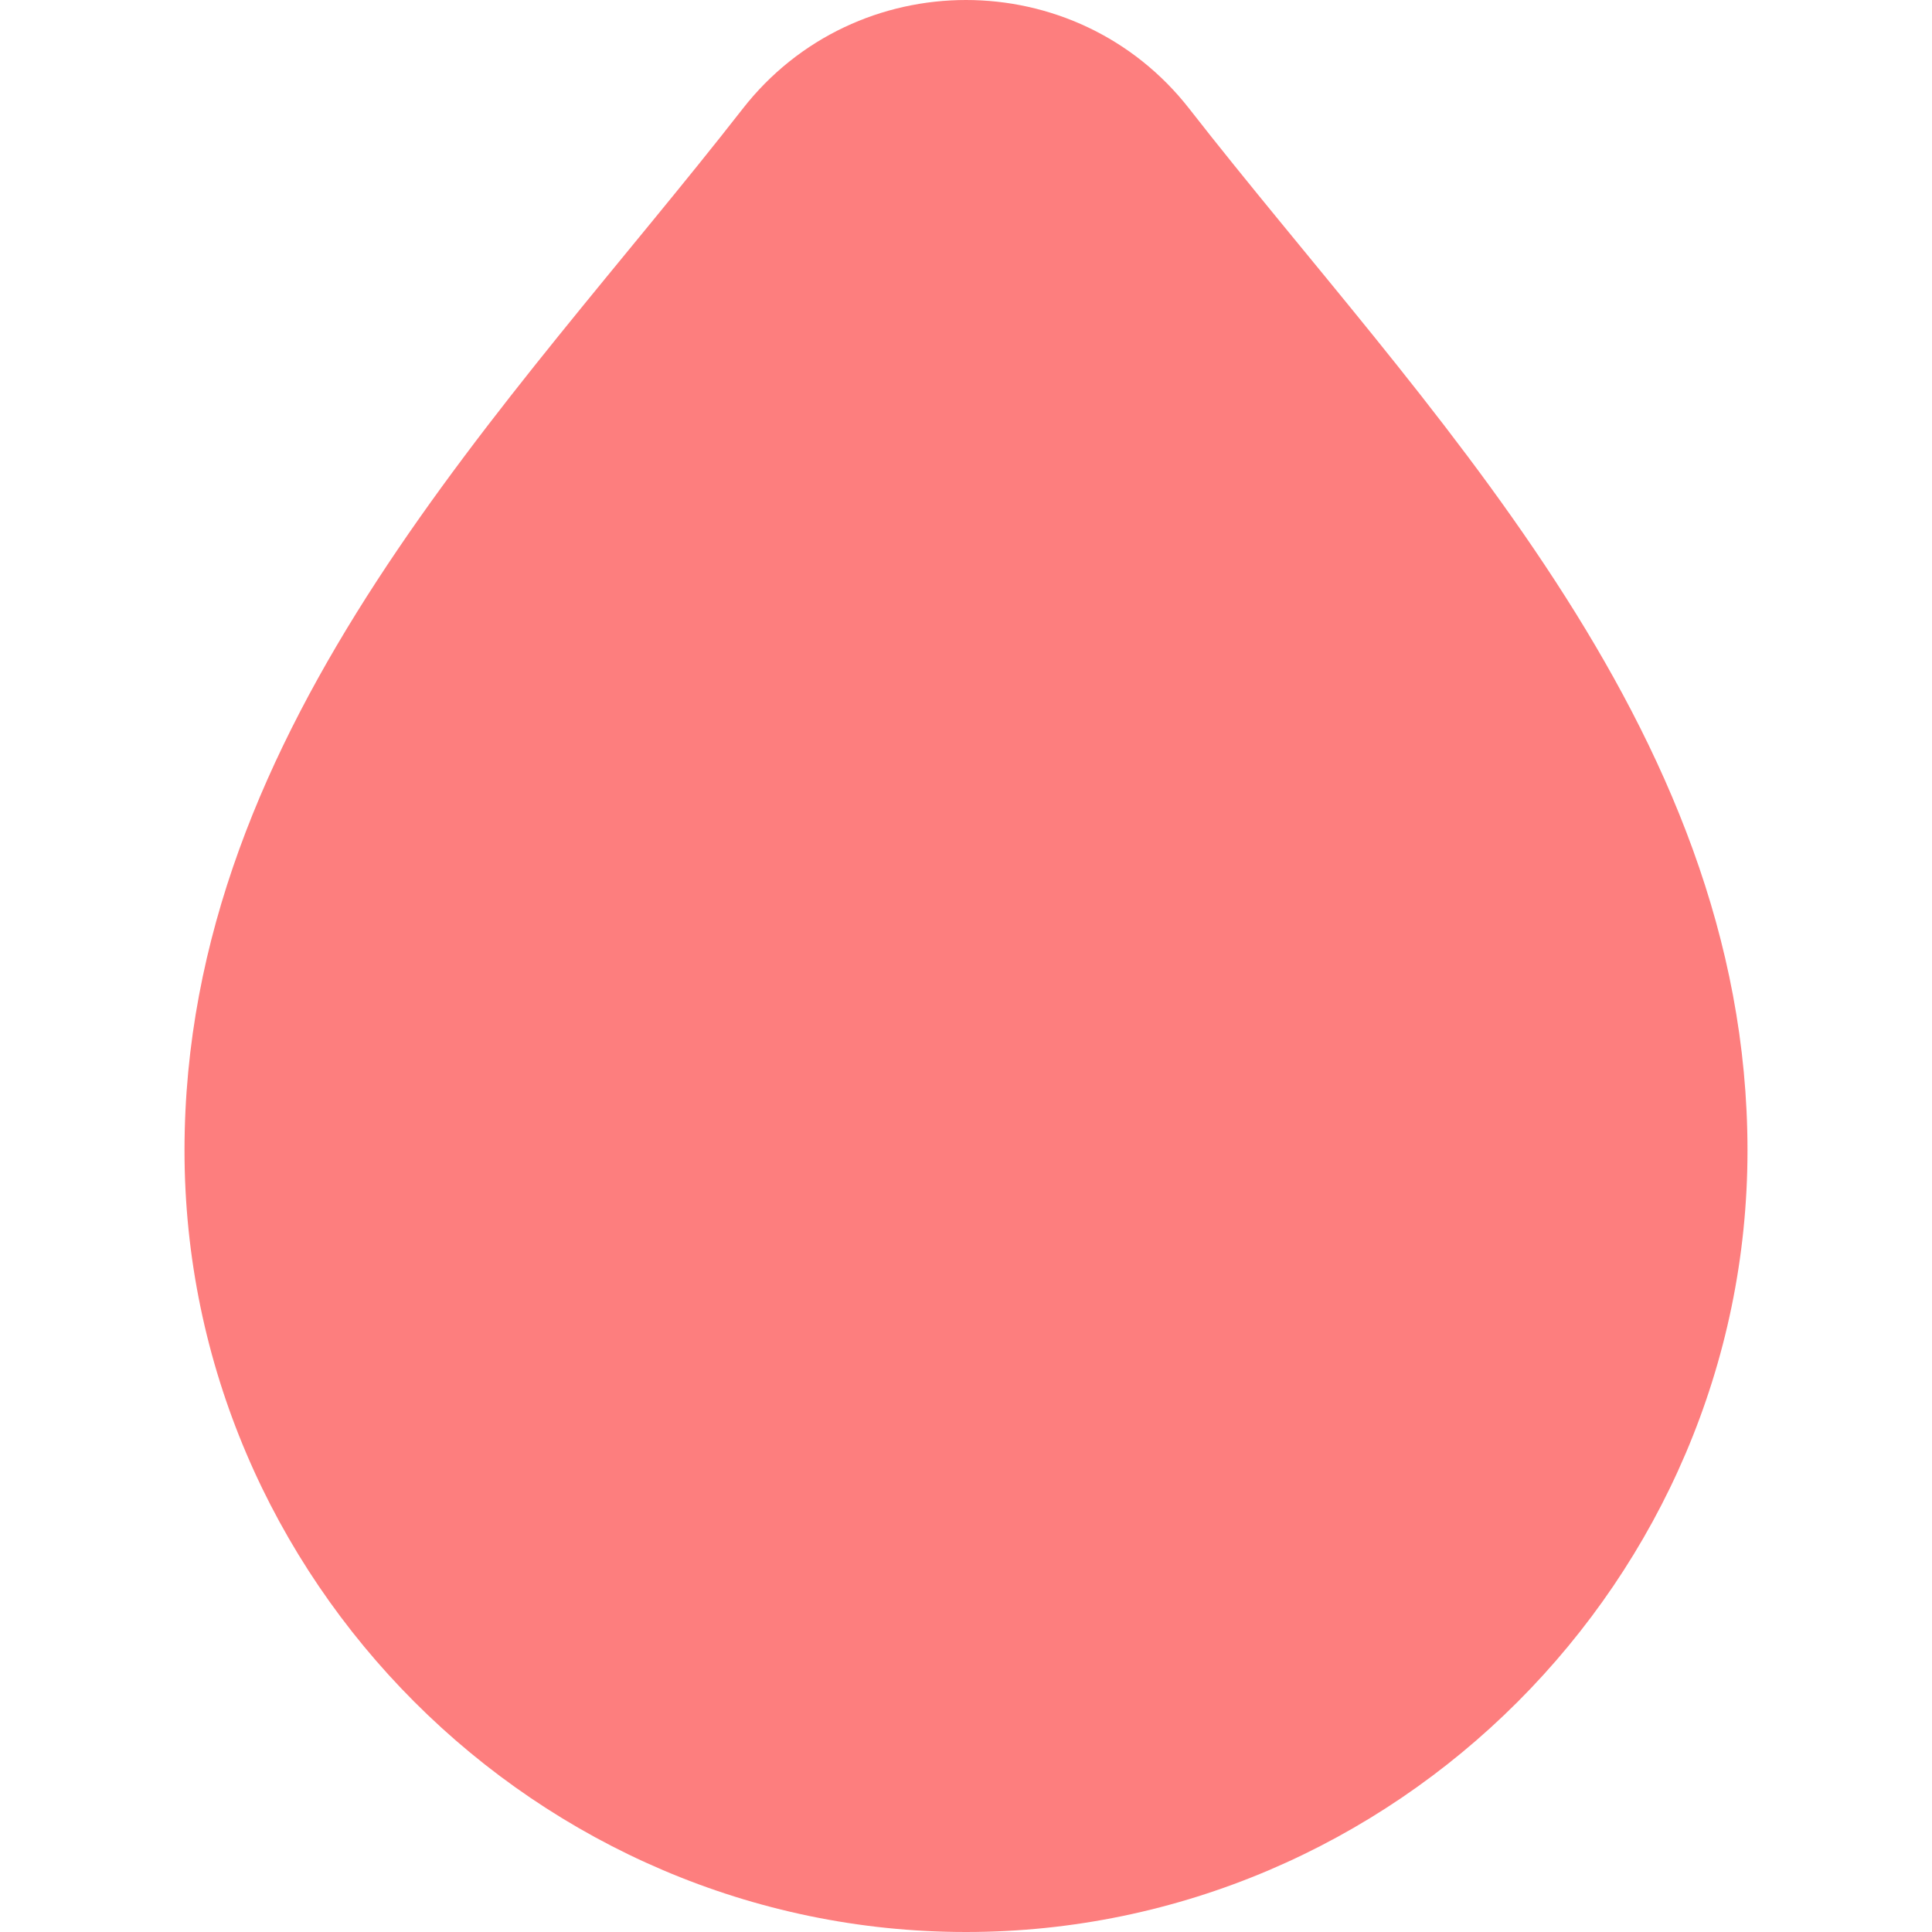 <svg width="24" height="24" viewBox="0 0 24 24" fill="none" xmlns="http://www.w3.org/2000/svg">
<path d="M21.708 14.292C21.708 19.617 17.325 24 12 24C6.675 24 2.292 19.617 2.292 14.292C2.292 8.991 6.354 5.034 9.223 1.355C9.926 0.452 10.964 0 12 0C13.036 0 14.074 0.452 14.777 1.355C17.646 5.034 21.708 8.991 21.708 14.292Z" fill="#FD7E7E"/>
</svg>
